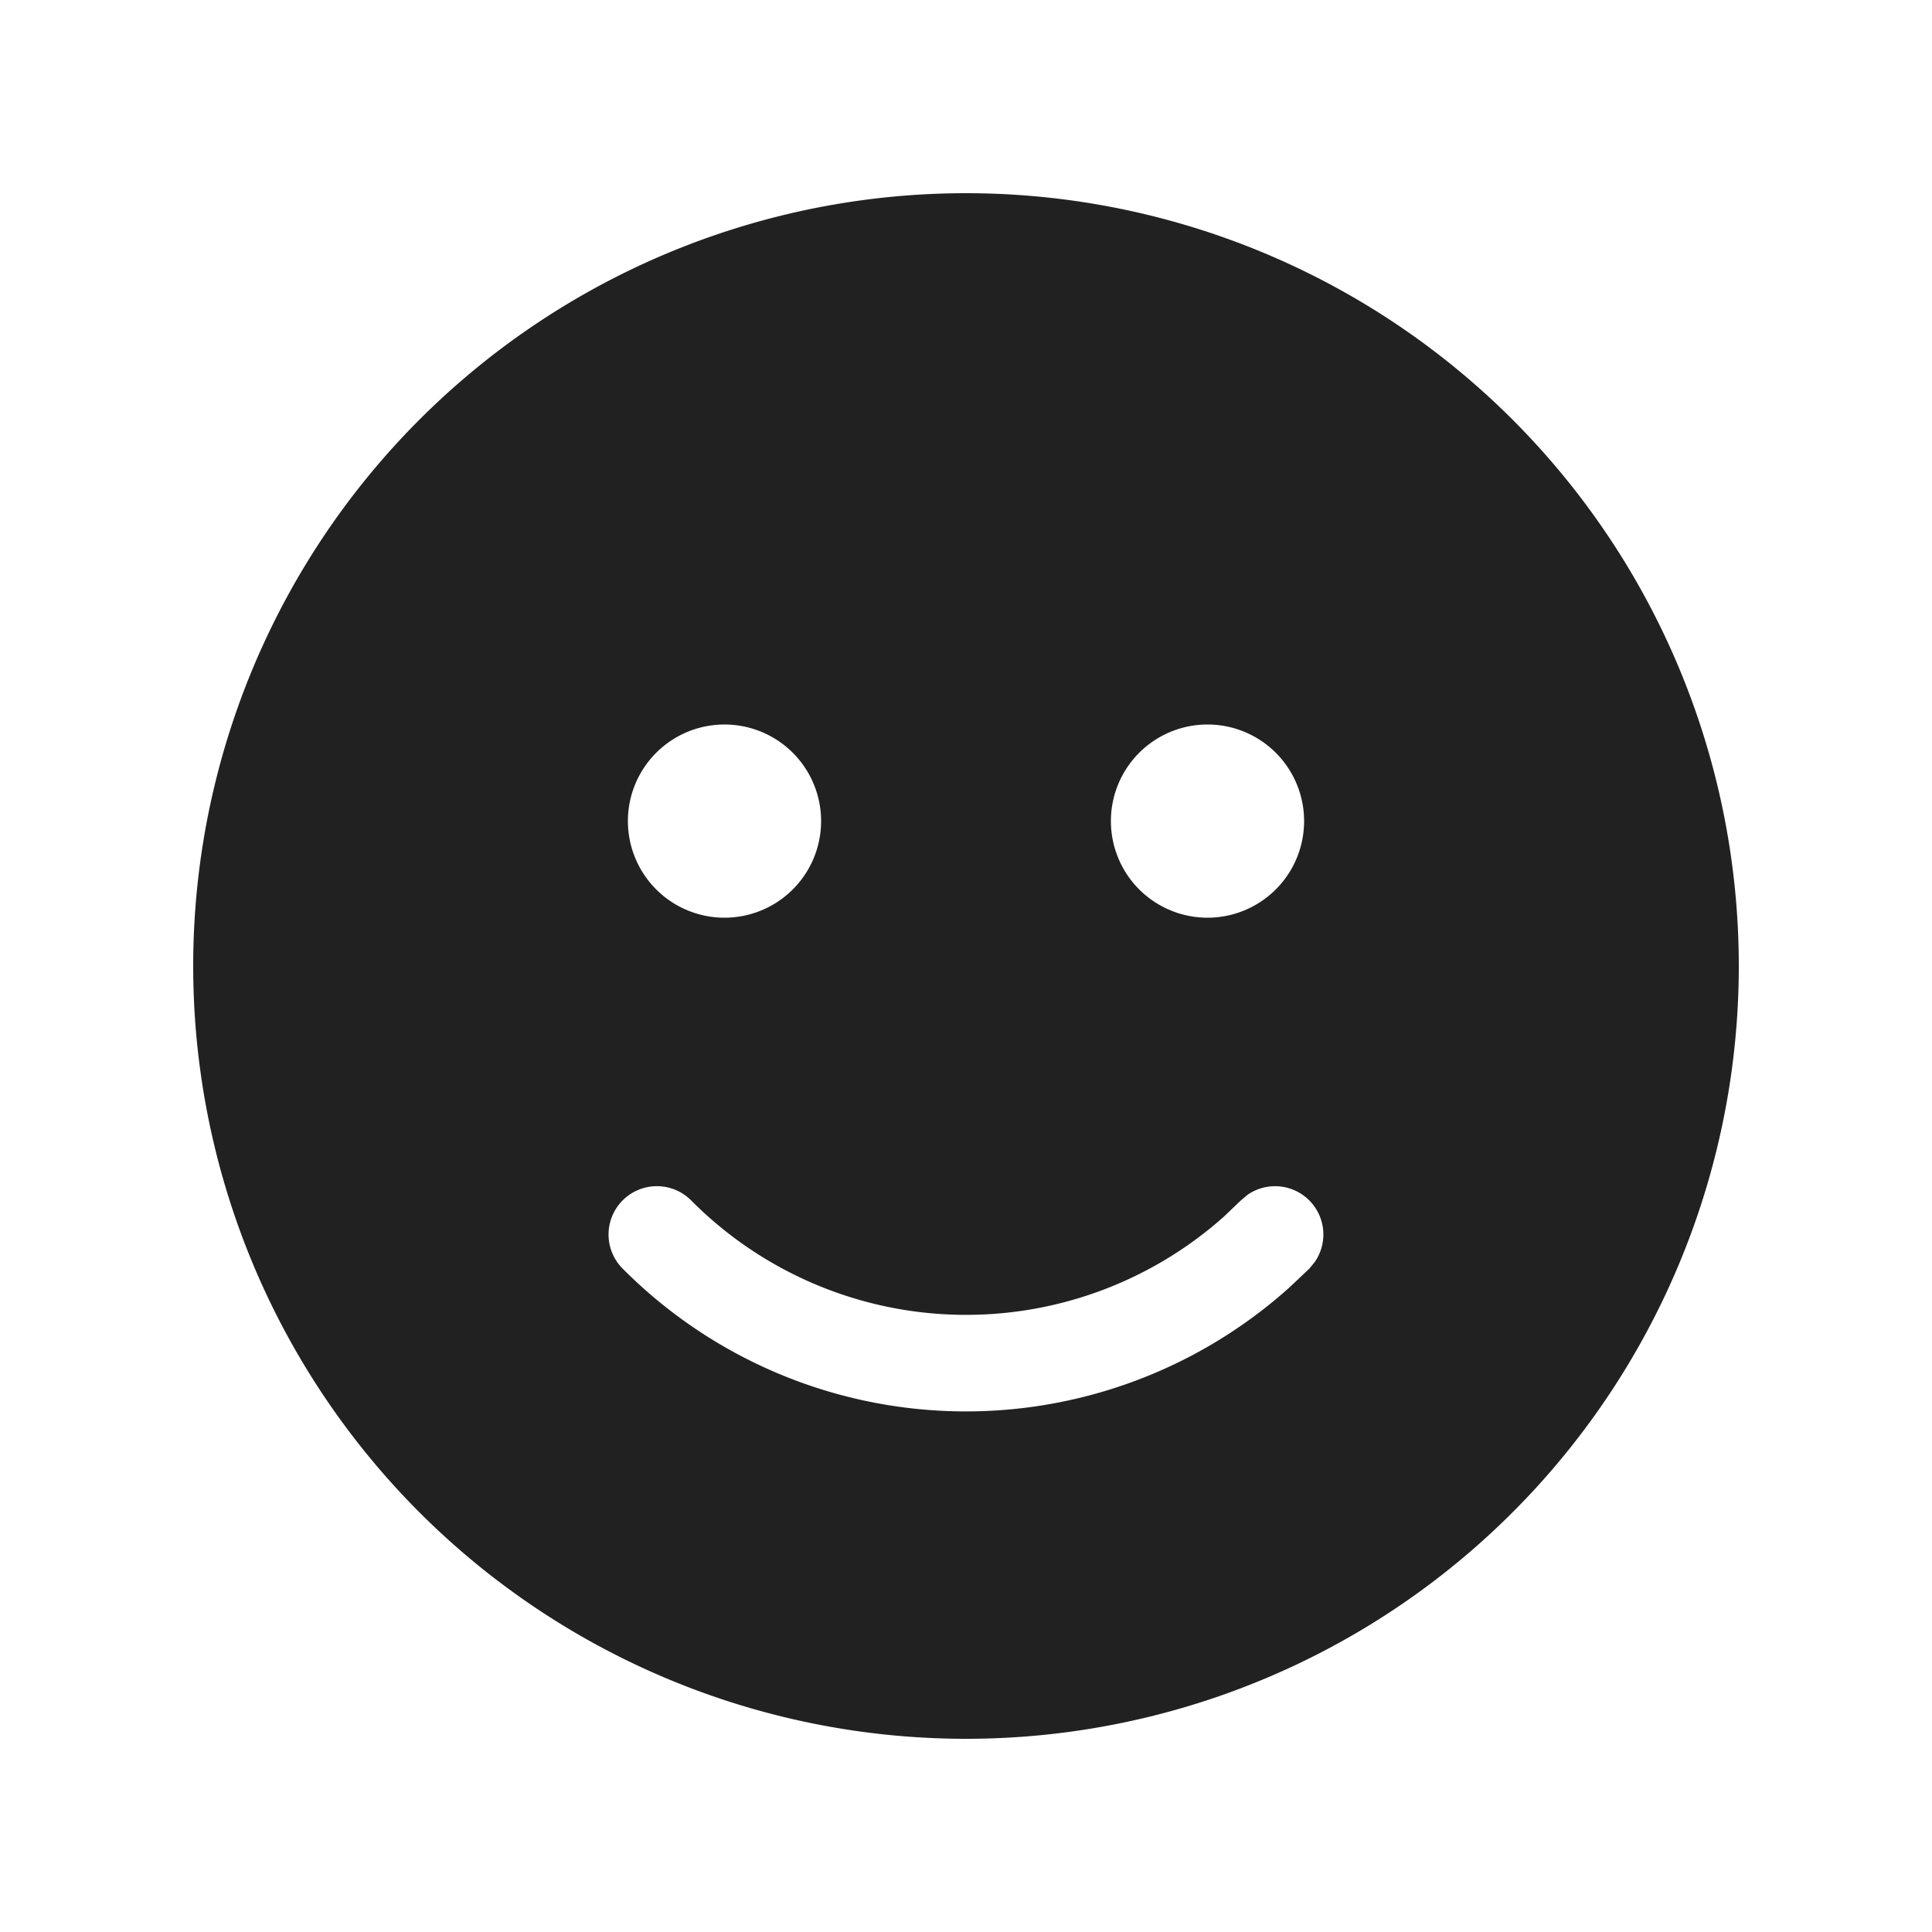 <svg viewBox="0 0 20 20" fill="none" xmlns="http://www.w3.org/2000/svg" height="1em" width="1em">
  <path d="M10 2a8 8 0 1 1 0 16 8 8 0 0 1 0-16ZM7.155 12.427a.5.5 0 1 0-.71.705 5.011 5.011 0 0 0 6.905.194l.205-.194.057-.07a.5.5 0 0 0-.698-.693l-.069.058-.178.17a4.011 4.011 0 0 1-5.512-.17ZM12.5 7.5a1 1 0 1 0 0 2 1 1 0 0 0 0-2Zm-5 0a1 1 0 1 0 0 2 1 1 0 0 0 0-2Z" fill="#212121"/>
</svg>
